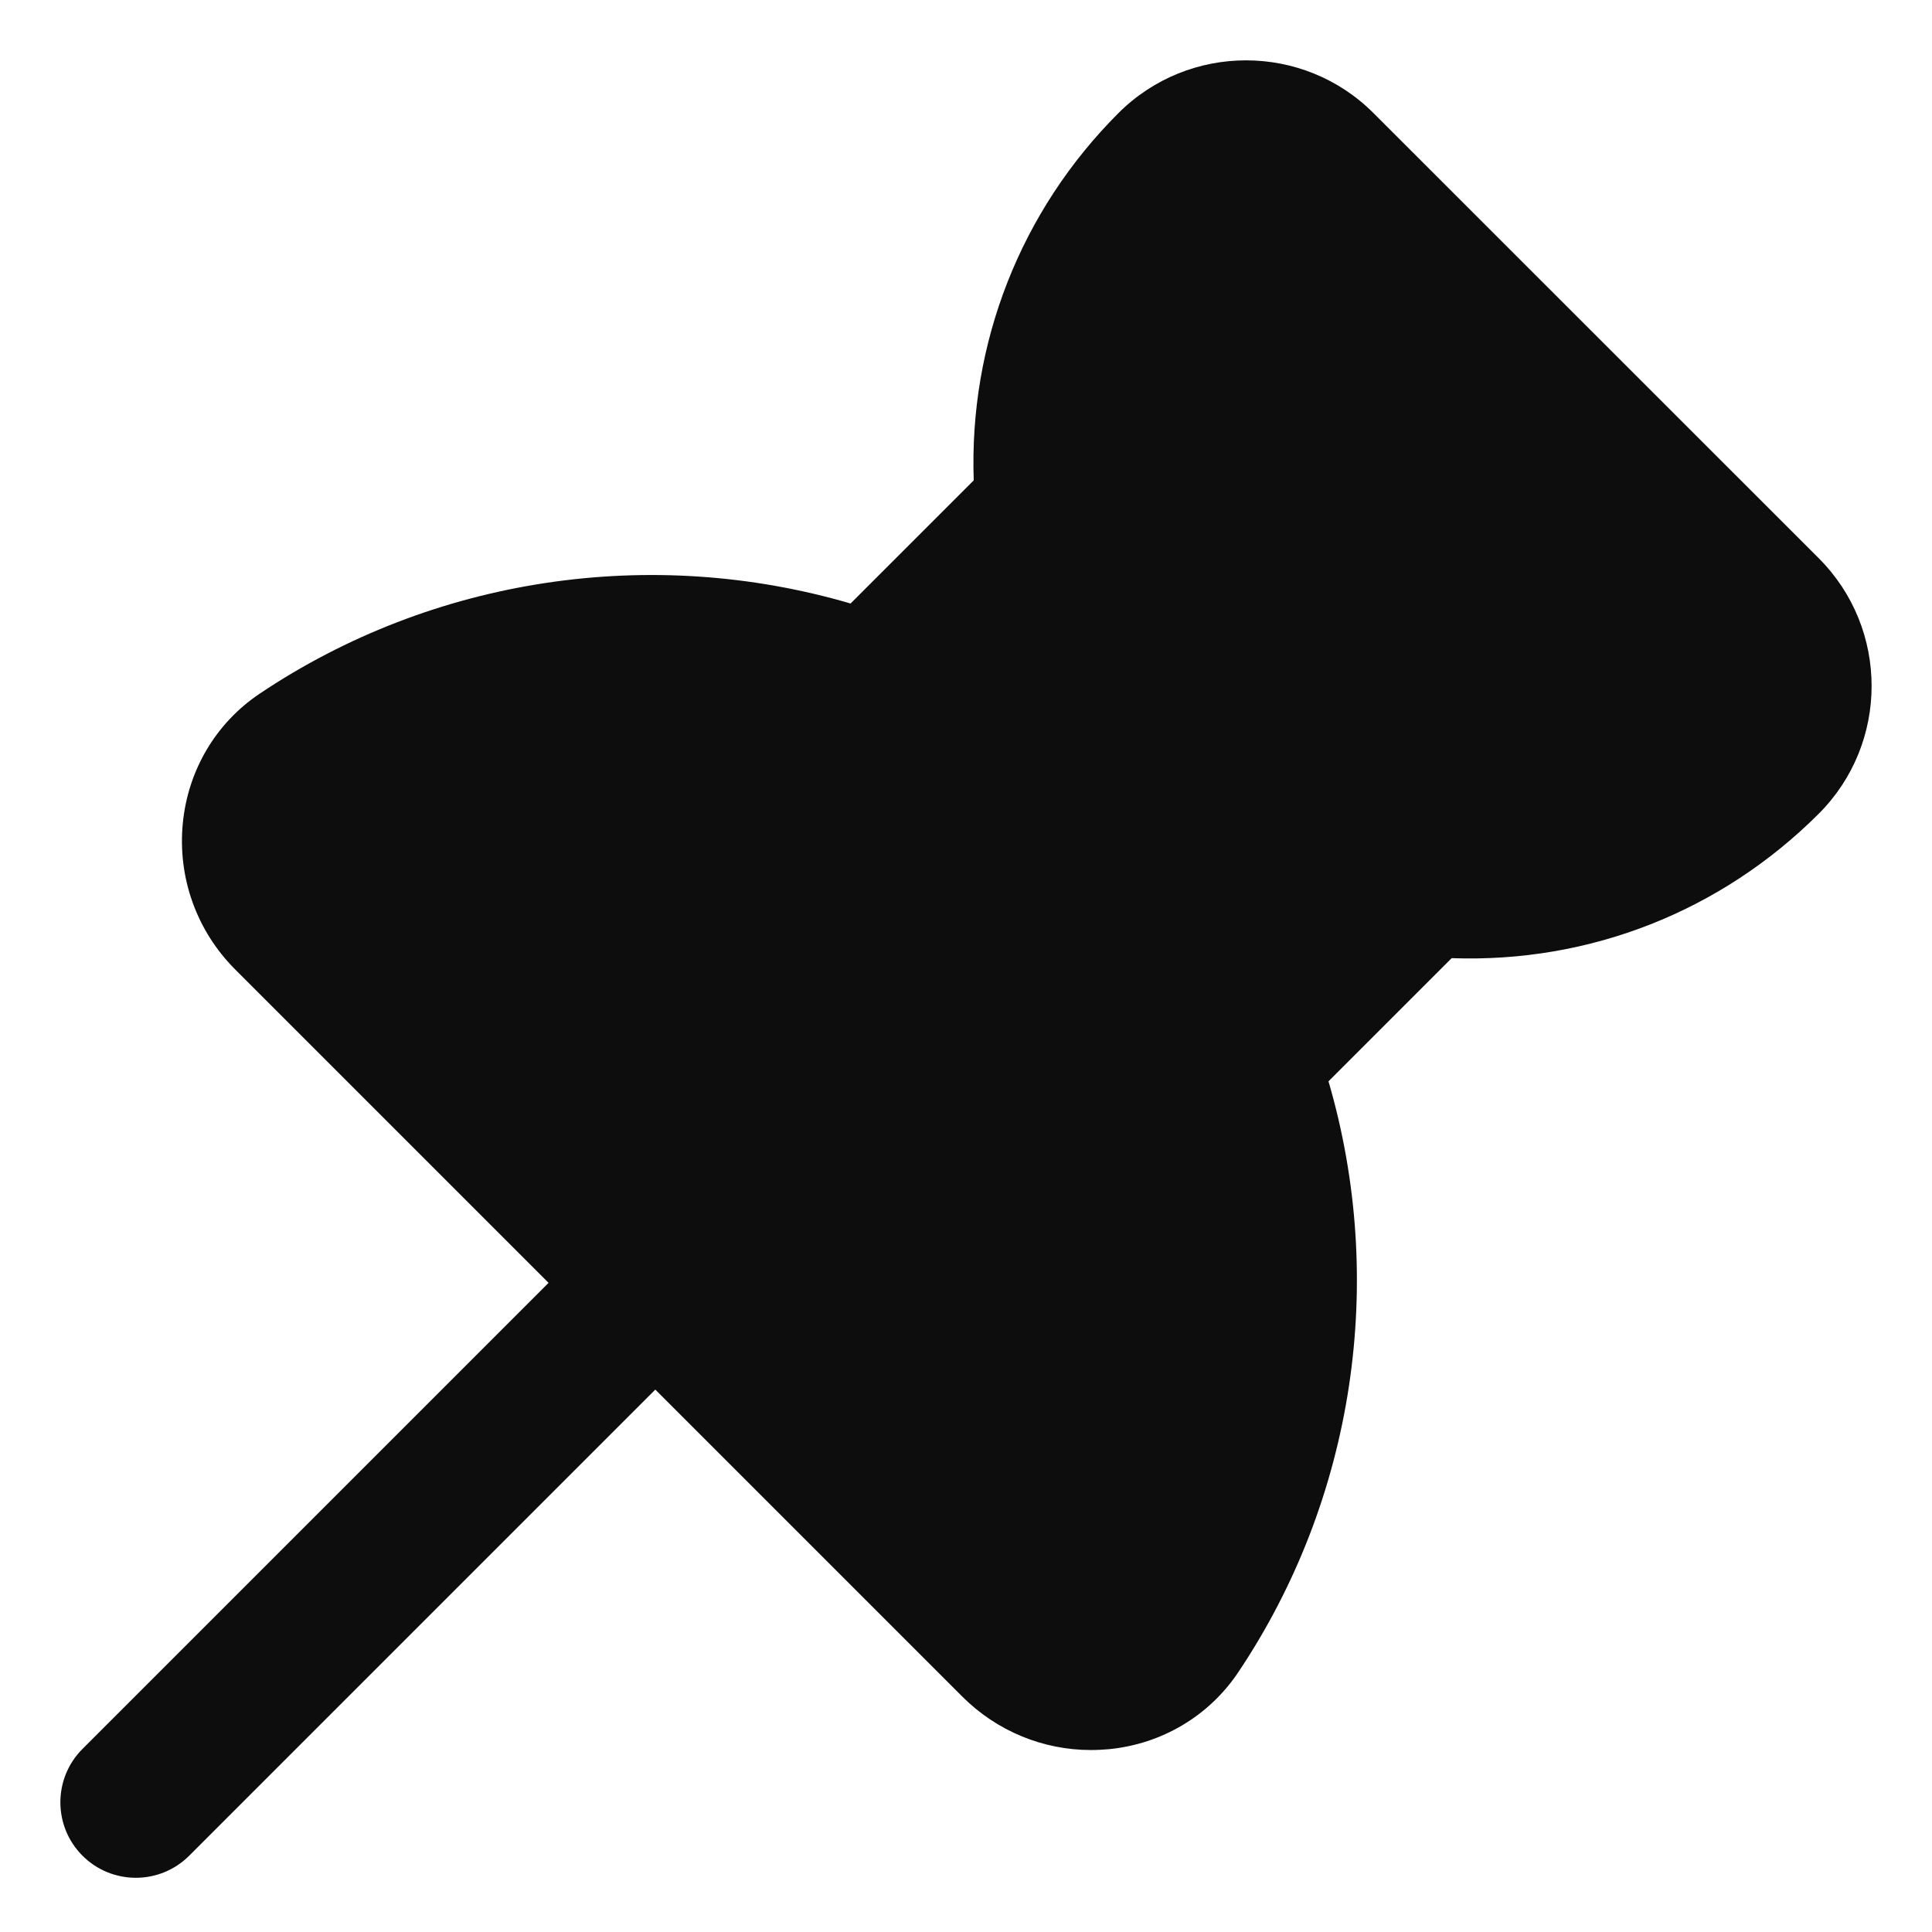 <svg id="pinned-filled" viewBox="0 0 16 16" xmlns="http://www.w3.org/2000/svg">
  <path fill="#0d0d0d" fill-rule="evenodd" clip-rule="evenodd" d="M15.063,4.624L11.375,0.937C10.793,0.354 9.845,0.354 9.262,0.937C8.452,1.747 8.024,2.841 8.064,3.978L7.044,4.998C5.388,4.513 3.586,4.782 2.15,5.745C1.788,5.988 1.557,6.378 1.514,6.817C1.47,7.267 1.628,7.709 1.948,8.029L4.543,10.624L0.683,14.484C0.439,14.728 0.439,15.124 0.683,15.368C0.805,15.49 0.965,15.551 1.125,15.551C1.285,15.551 1.445,15.49 1.567,15.368L5.427,11.508L7.971,14.052C8.256,14.336 8.637,14.493 9.035,14.493C9.084,14.493 9.134,14.49 9.184,14.486C9.622,14.443 10.012,14.211 10.254,13.85C11.217,12.413 11.486,10.611 11.002,8.955L12.022,7.935C13.164,7.976 14.253,7.548 15.063,6.738C15.645,6.155 15.646,5.208 15.063,4.624L15.063,4.624Z"/>
</svg>
